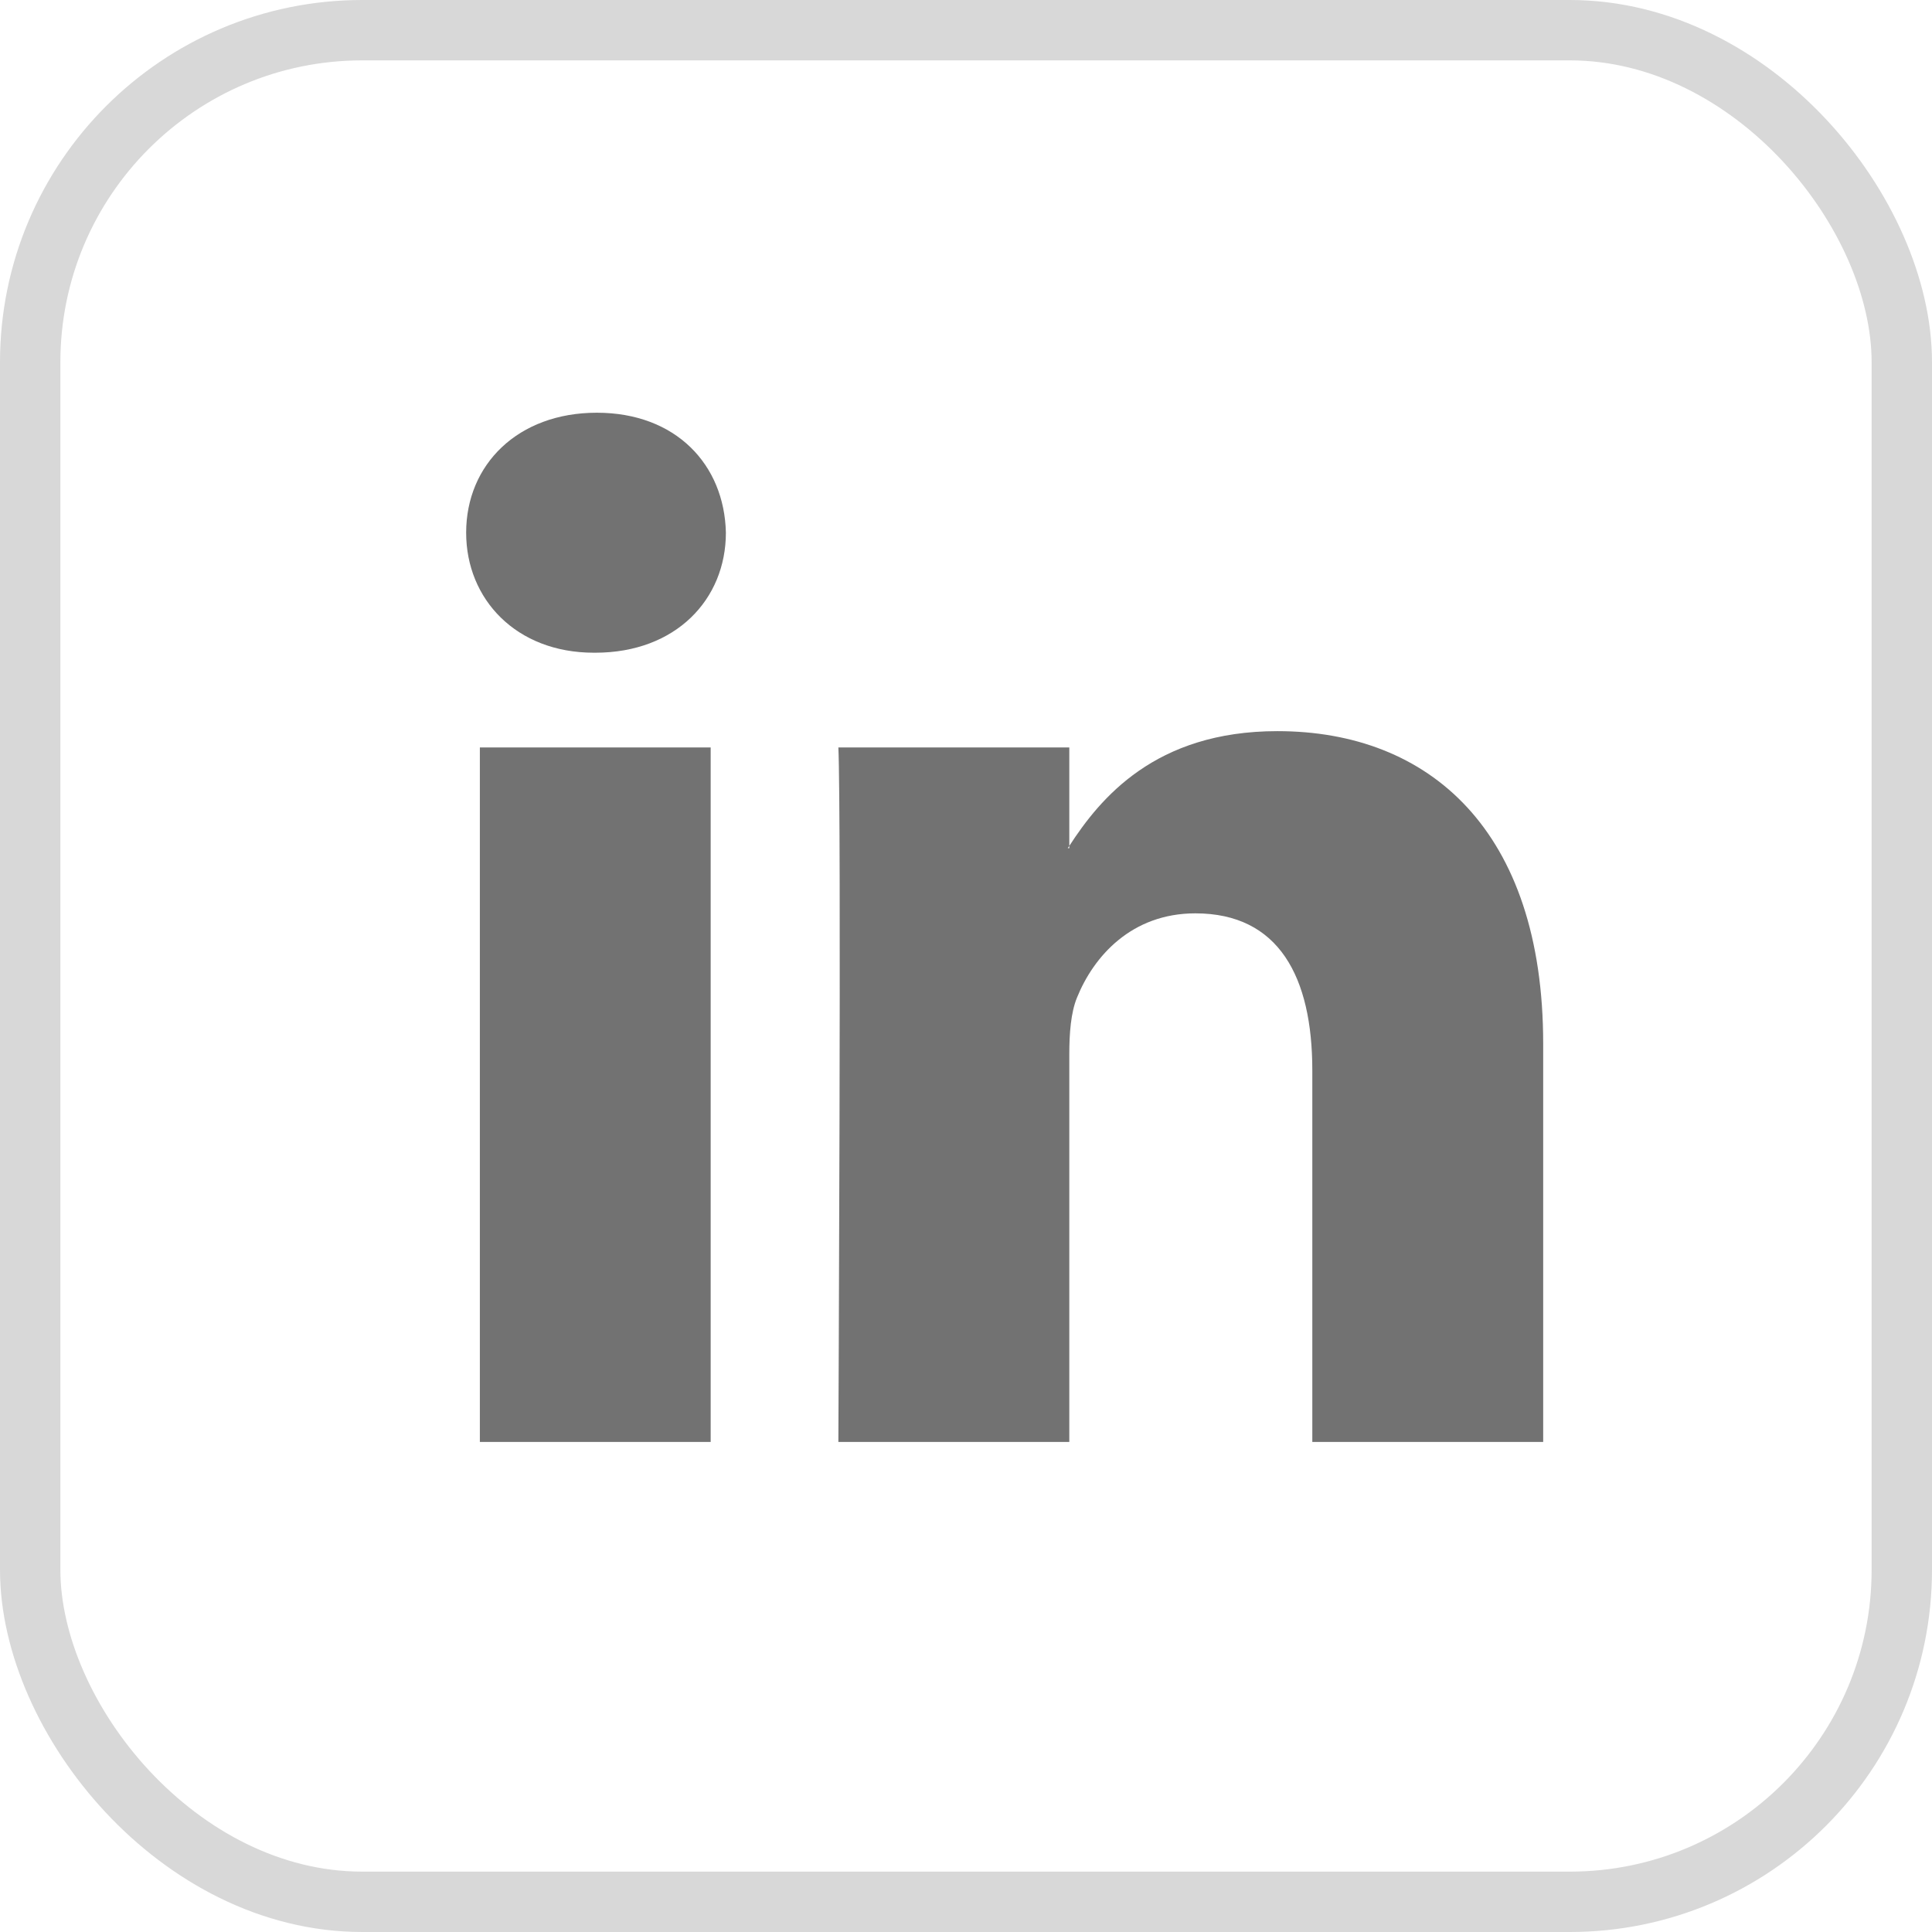<svg width="32" height="32" viewBox="0 0 32 32" fill="none" xmlns="http://www.w3.org/2000/svg">
<path d="M25.56 17.287V23.883H21.736V17.729C21.736 16.184 21.184 15.128 19.799 15.128C18.742 15.128 18.114 15.839 17.837 16.527C17.737 16.773 17.711 17.114 17.711 17.459V23.883H13.886C13.886 23.883 13.937 13.46 13.886 12.38H17.711V14.011C17.703 14.023 17.692 14.036 17.686 14.048H17.711V14.011C18.219 13.229 19.126 12.11 21.158 12.11C23.674 12.11 25.56 13.754 25.56 17.287ZM9.885 6.836C8.577 6.836 7.721 7.695 7.721 8.823C7.721 9.927 8.552 10.811 9.835 10.811H9.86C11.194 10.811 12.023 9.927 12.023 8.823C11.998 7.695 11.194 6.836 9.885 6.836ZM7.948 23.883H11.771V12.38H7.948V23.883Z" fill="#727272"/>
<rect x="0.5" y="0.5" width="31" height="31" rx="5.5" stroke="#D8D8D8"/>
</svg>
